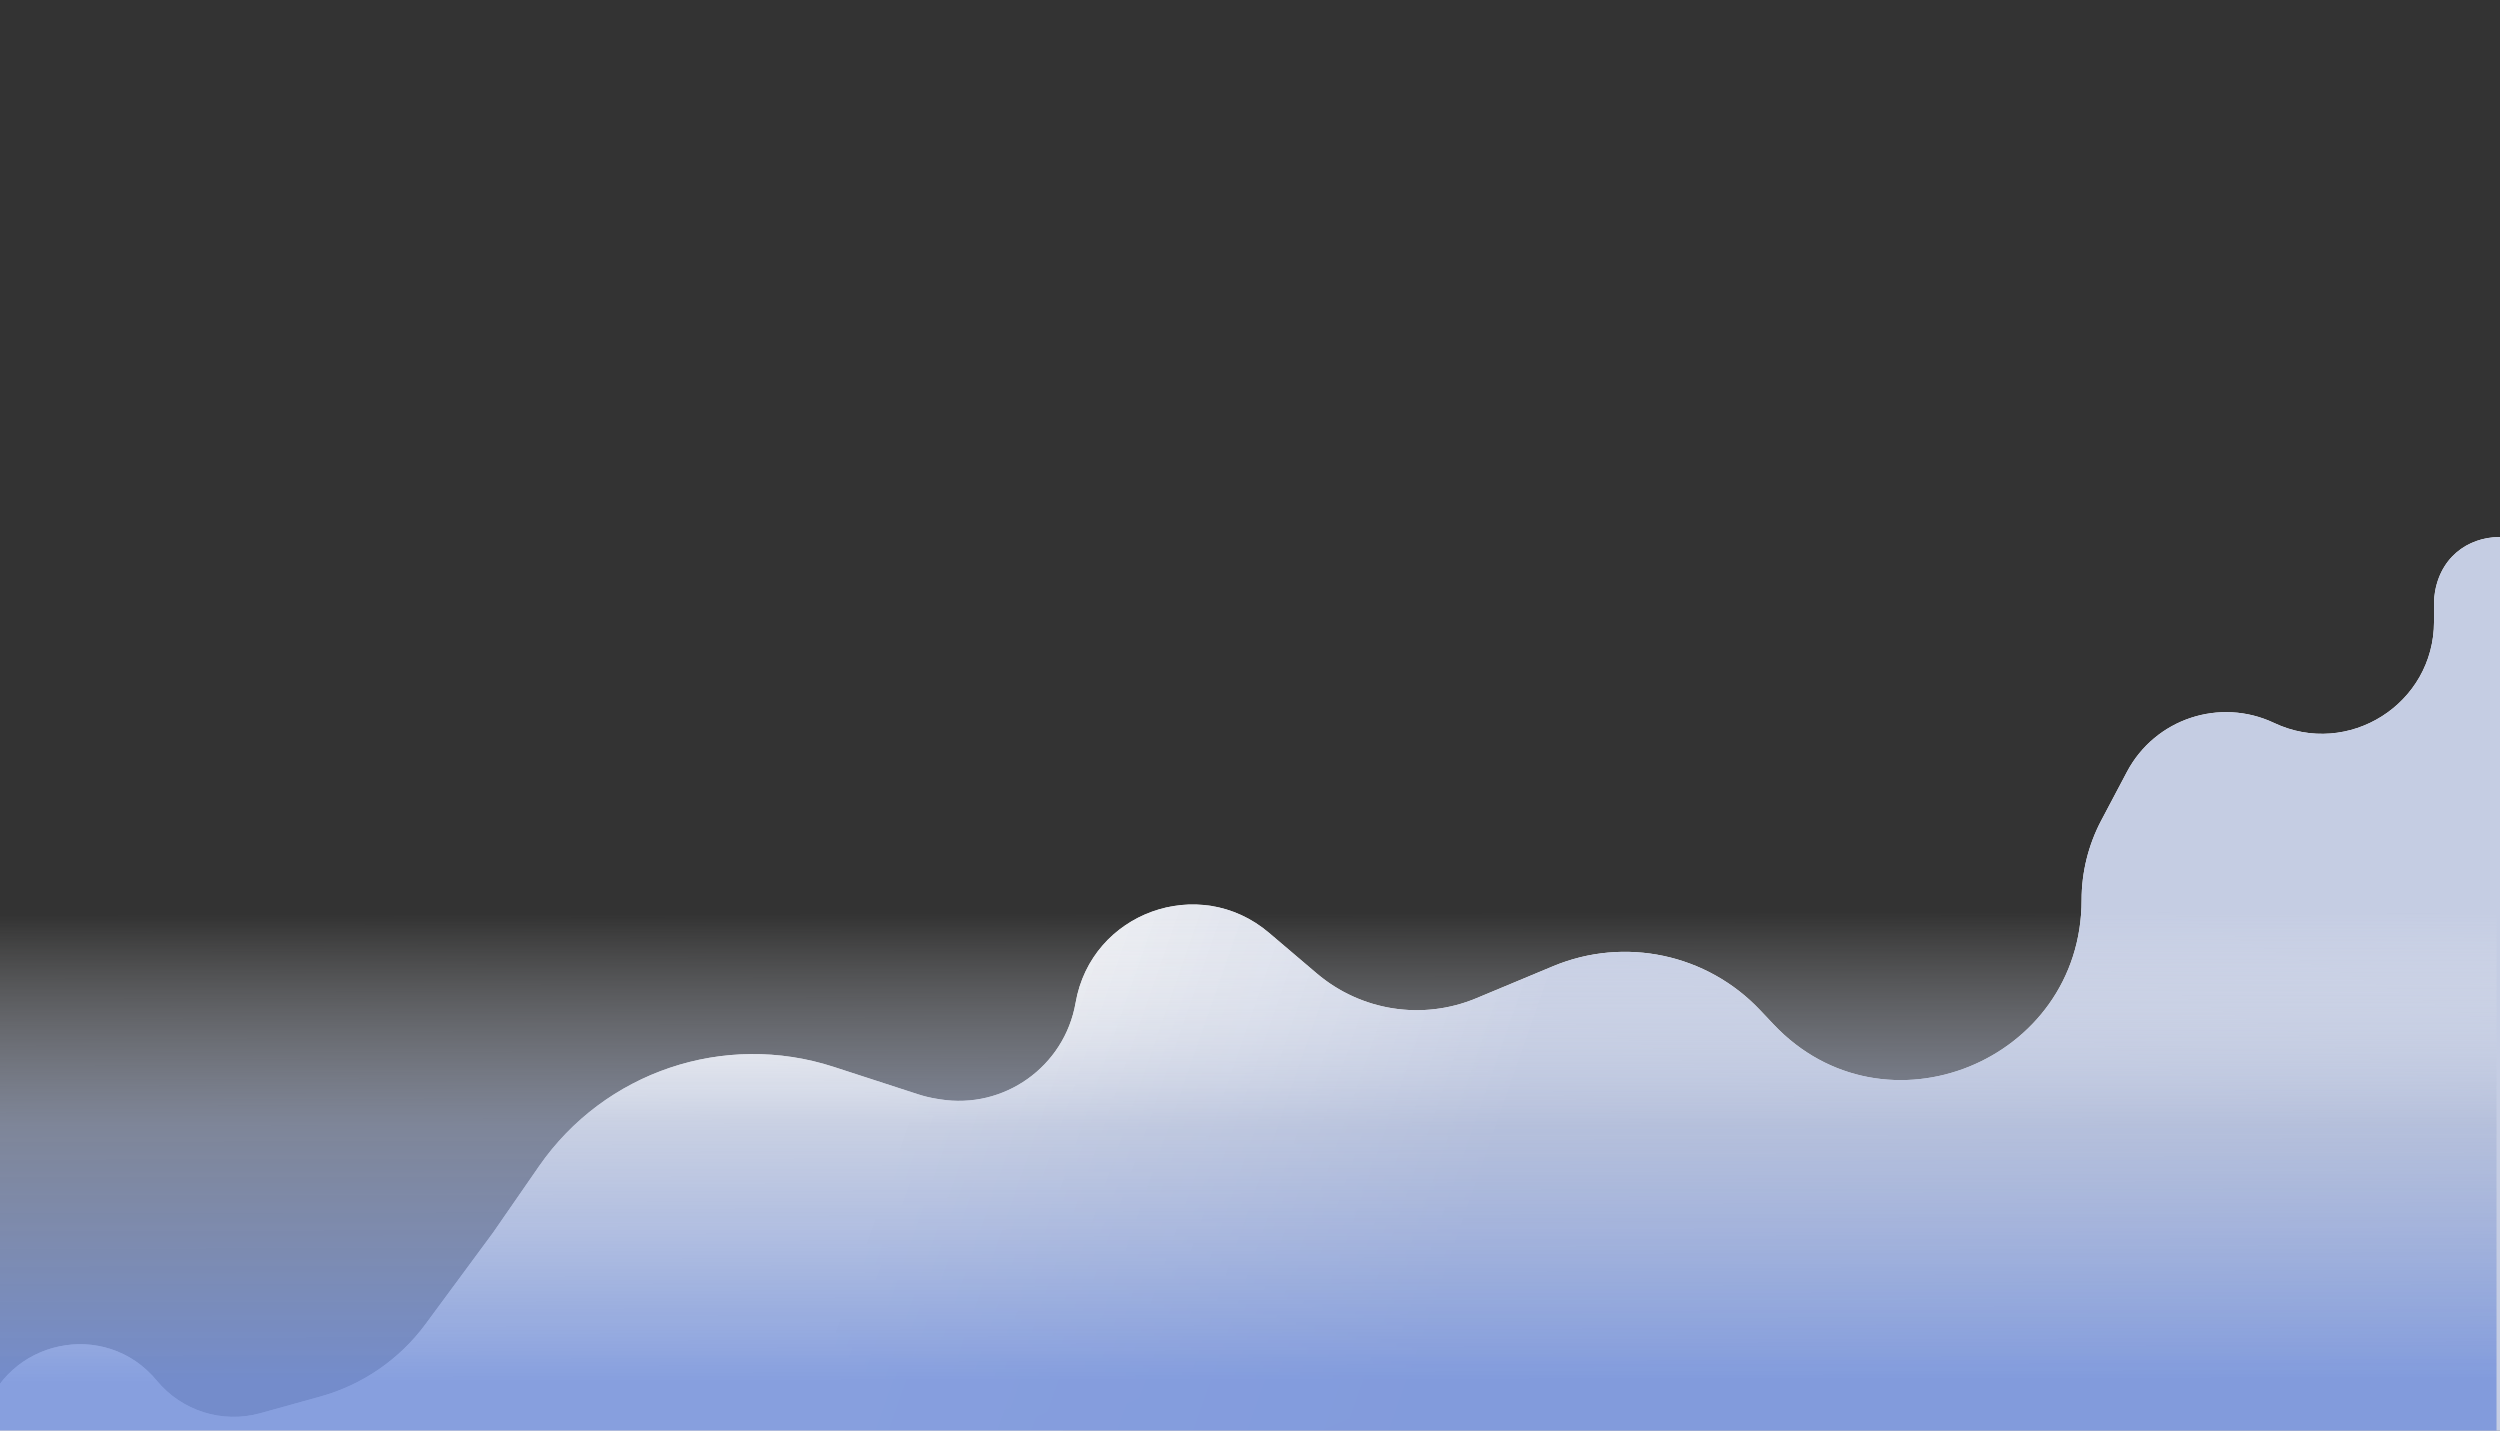 <svg width="1440" height="824" viewBox="0 0 1440 824" fill="none" xmlns="http://www.w3.org/2000/svg">
<rect x="0" y="0" width="1440" height="824" fill="#333333" stroke="none"/>
<path d="M1225.13 444.586L1210.33 472.574C1202.89 486.645 1199 502.428 1199 518.346C1199 611.312 1085.36 657.624 1021.55 590.021L1013.85 581.87C983.249 549.451 935.775 539.358 894.63 556.522L850.279 575.025C819.427 587.896 783.962 582.367 758.491 560.717L730.923 537.285C690.717 503.109 628.595 525.578 619.554 577.567C613.151 614.379 578.322 639.187 541.439 633.206L539.34 632.866C535.785 632.289 532.28 631.441 528.855 630.328L480.156 614.501C417.15 594.024 348.174 617.305 310.464 671.774L284 710L245.079 762.732C230.125 782.992 208.817 797.662 184.555 804.401L149.959 814.011C128.091 820.086 104.696 812.717 90.257 795.205C60.676 759.331 2.955 771.625 -9.441 816.439L-10.766 821.232C-21.404 859.693 7.744 897.637 47.648 897.272L1409.84 884.824C1459.17 884.373 1498.34 843.199 1496.33 793.91L1478.08 345.854C1476.23 300.421 1410.67 295.902 1402.6 340.652C1402.2 342.879 1402 345.139 1402 347.402V358.03C1402 405.417 1352.66 436.662 1309.82 416.402C1278.6 401.634 1241.28 414.053 1225.13 444.586Z" fill="url(#paint0_linear_179_55)"/>
<path d="M1225.13 444.586L1210.33 472.574C1202.89 486.645 1199 502.428 1199 518.346C1199 611.312 1085.36 657.624 1021.55 590.021L1013.85 581.87C983.249 549.451 935.775 539.358 894.63 556.522L850.279 575.025C819.427 587.896 783.962 582.367 758.491 560.717L730.923 537.285C690.717 503.109 628.595 525.578 619.554 577.567C613.151 614.379 578.322 639.187 541.439 633.206L539.34 632.866C535.785 632.289 532.28 631.441 528.855 630.328L480.156 614.501C417.15 594.024 348.174 617.305 310.464 671.774L284 710L245.079 762.732C230.125 782.992 208.817 797.662 184.555 804.401L149.959 814.011C128.091 820.086 104.696 812.717 90.257 795.205C60.676 759.331 2.955 771.625 -9.441 816.439L-10.766 821.232C-21.404 859.693 7.744 897.637 47.648 897.272L1409.84 884.824C1459.17 884.373 1498.34 843.199 1496.33 793.91L1478.08 345.854C1476.23 300.421 1410.67 295.902 1402.6 340.652C1402.2 342.879 1402 345.139 1402 347.402V358.03C1402 405.417 1352.66 436.662 1309.82 416.402C1278.6 401.634 1241.28 414.053 1225.13 444.586Z" fill="url(#paint1_linear_179_55)"/>
<rect y="385" width="1438" height="439" fill="url(#paint2_linear_179_55)" fill-opacity="0.9"/>
<defs>
<linearGradient id="paint0_linear_179_55" x1="1176" y1="36" x2="1452" y2="686" gradientUnits="userSpaceOnUse">
<stop offset="0.628" stop-color="#F6F6F6"/>
<stop offset="0.896" stop-color="#B7C1DC"/>
</linearGradient>
<linearGradient id="paint1_linear_179_55" x1="540" y1="556" x2="940" y2="696" gradientUnits="userSpaceOnUse">
<stop offset="0.019" stop-color="#F6F6F6" stop-opacity="0.89"/>
<stop offset="0.802" stop-color="#C5CDE3"/>
</linearGradient>
<linearGradient id="paint2_linear_179_55" x1="702" y1="526" x2="702.473" y2="850.001" gradientUnits="userSpaceOnUse">
<stop stop-color="#F6F6F6" stop-opacity="0"/>
<stop offset="0.377" stop-color="#ACB8D7" stop-opacity="0.69"/>
<stop offset="0.828" stop-color="#7B96DC"/>
</linearGradient>
</defs>
</svg>
